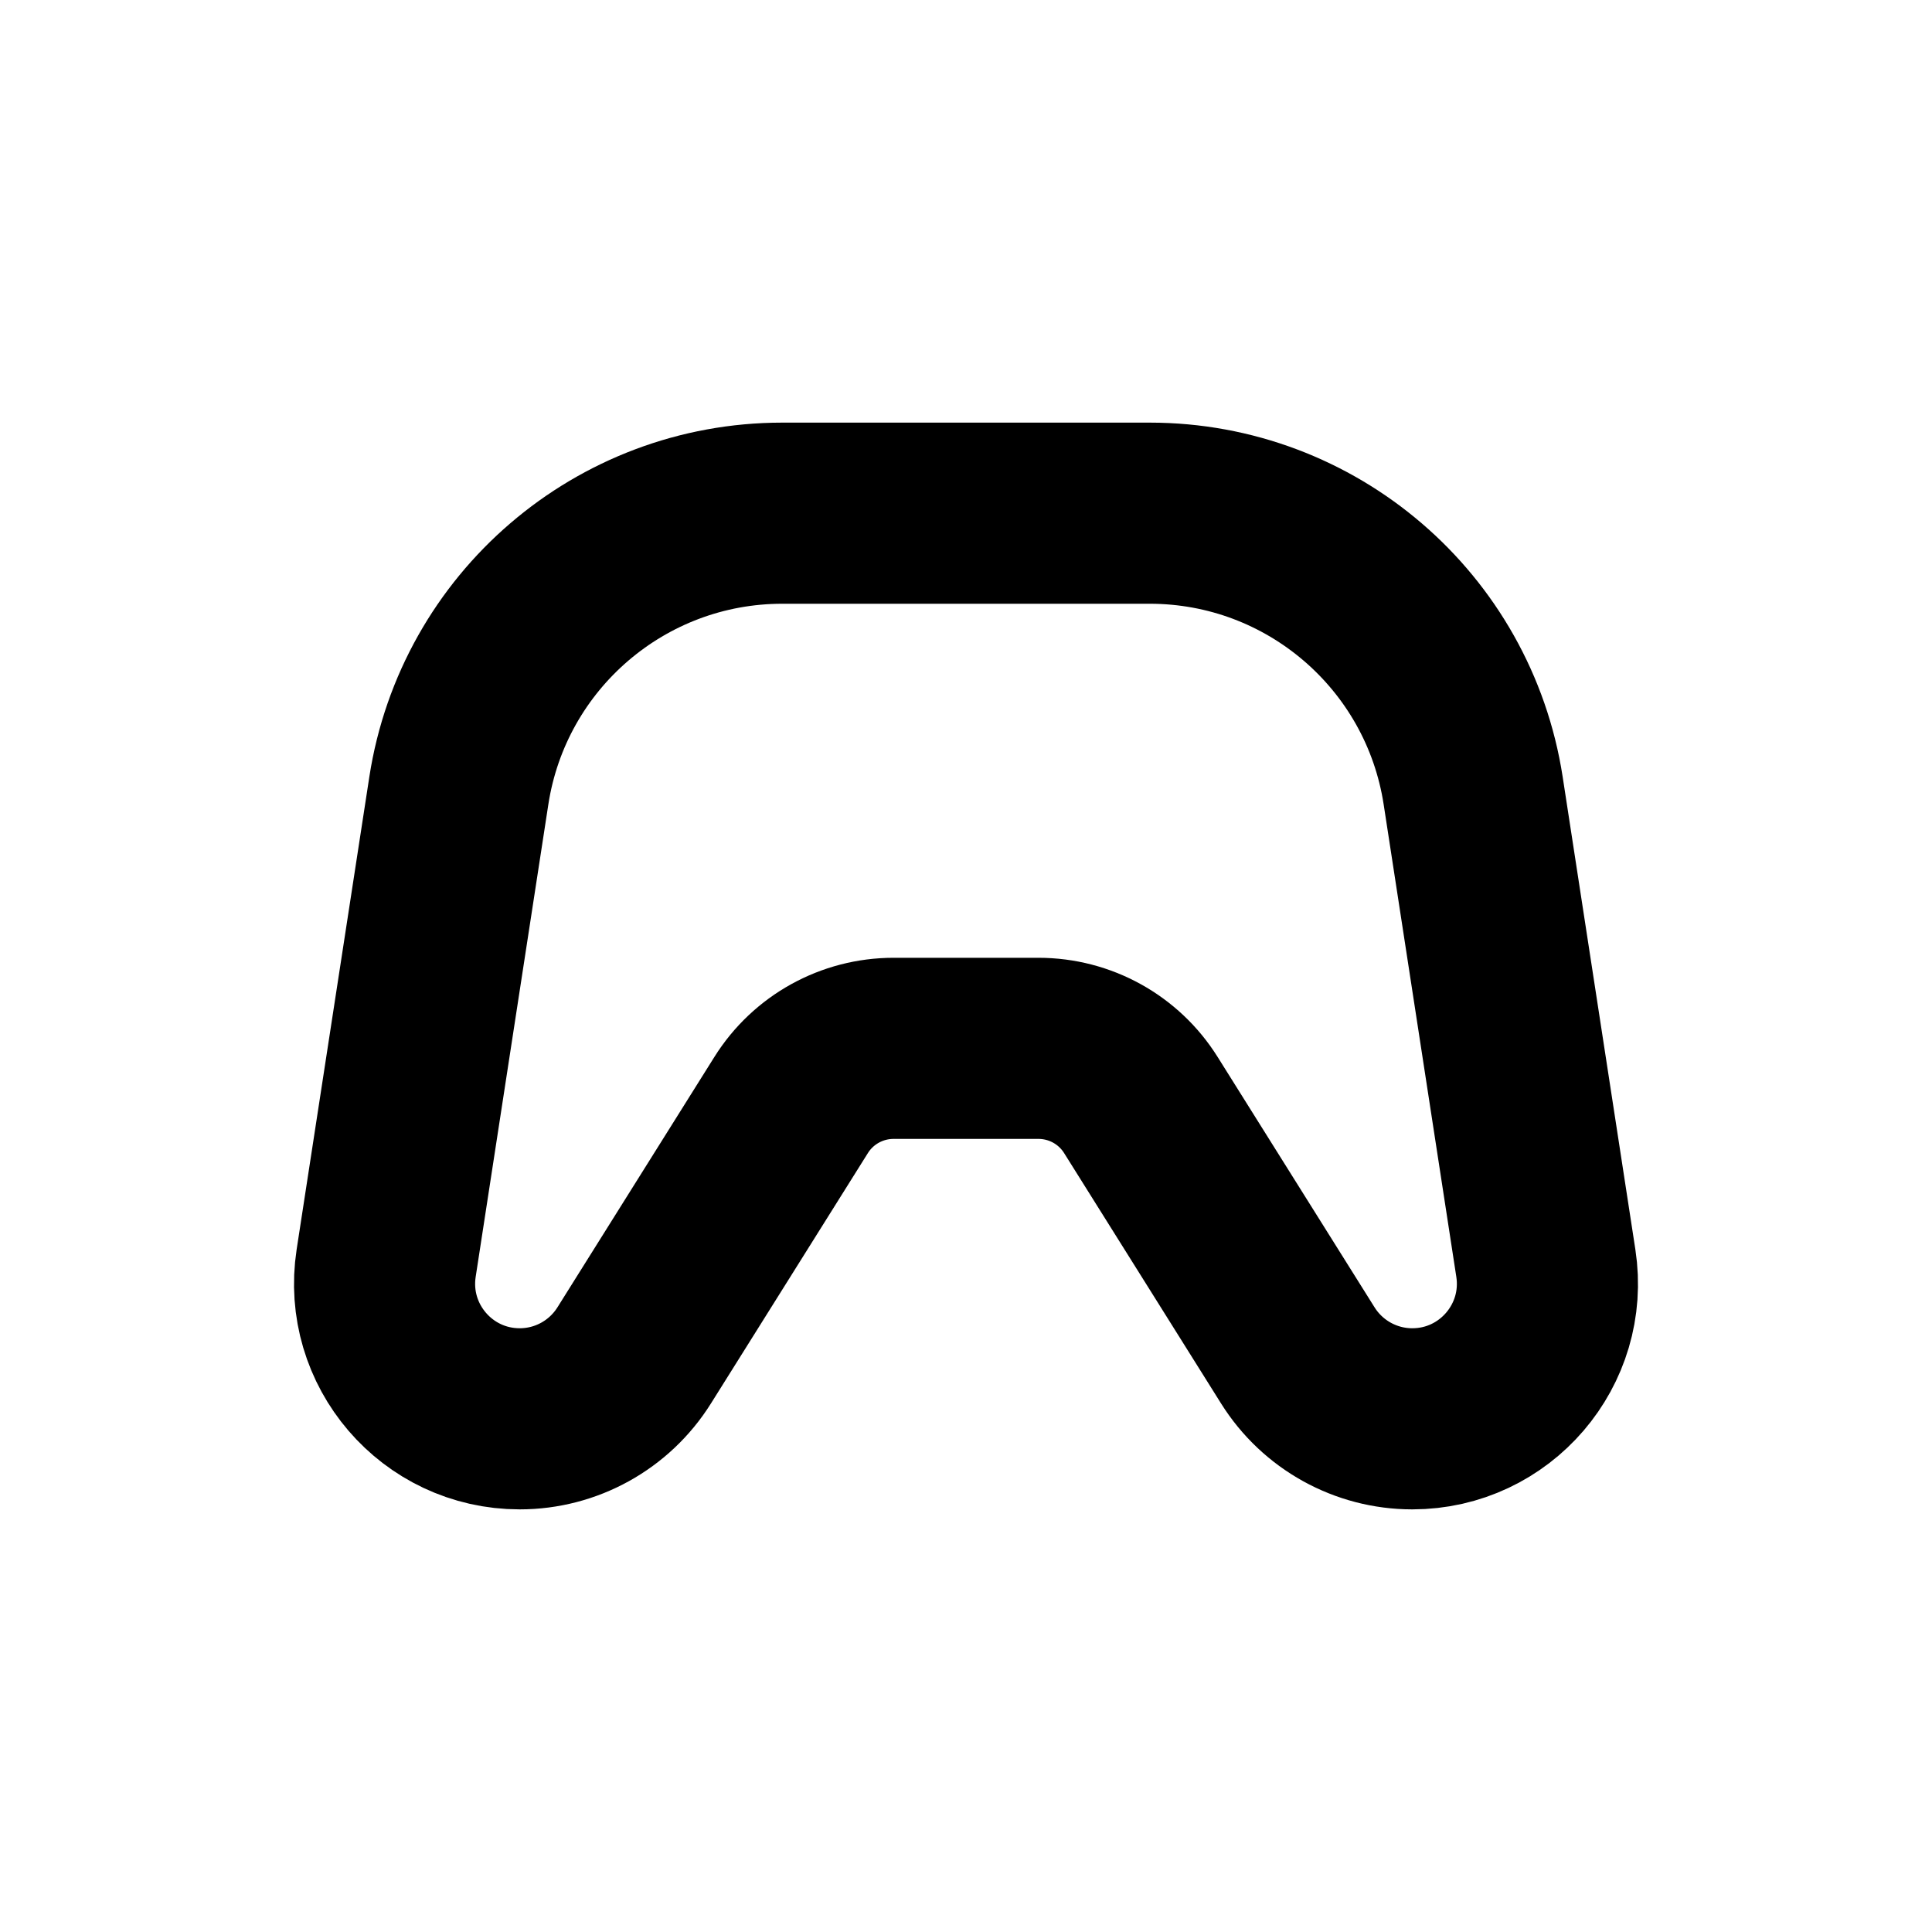 <svg width="16" height="16" viewBox="0 0 16 16" fill="none" xmlns="http://www.w3.org/2000/svg">
<g id="Devices=joystick, Size=16px, stroke width=1.5px">
<path id="joystick" d="M12.802 10.461L12.2 6.547C11.996 5.226 10.859 4.25 9.522 4.25L6.478 4.25C5.141 4.25 4.004 5.226 3.8 6.547L3.198 10.461C3.094 11.139 3.618 11.75 4.304 11.75C4.689 11.75 5.047 11.552 5.252 11.225L6.552 9.151C6.735 8.859 7.055 8.682 7.4 8.682L8.6 8.682C8.945 8.682 9.265 8.859 9.448 9.151L10.748 11.225C10.953 11.552 11.311 11.75 11.696 11.75C12.382 11.75 12.906 11.139 12.802 10.461Z" stroke="black" stroke-width="1.5" stroke-linecap="round" stroke-linejoin="round"/>
</g>
</svg>
